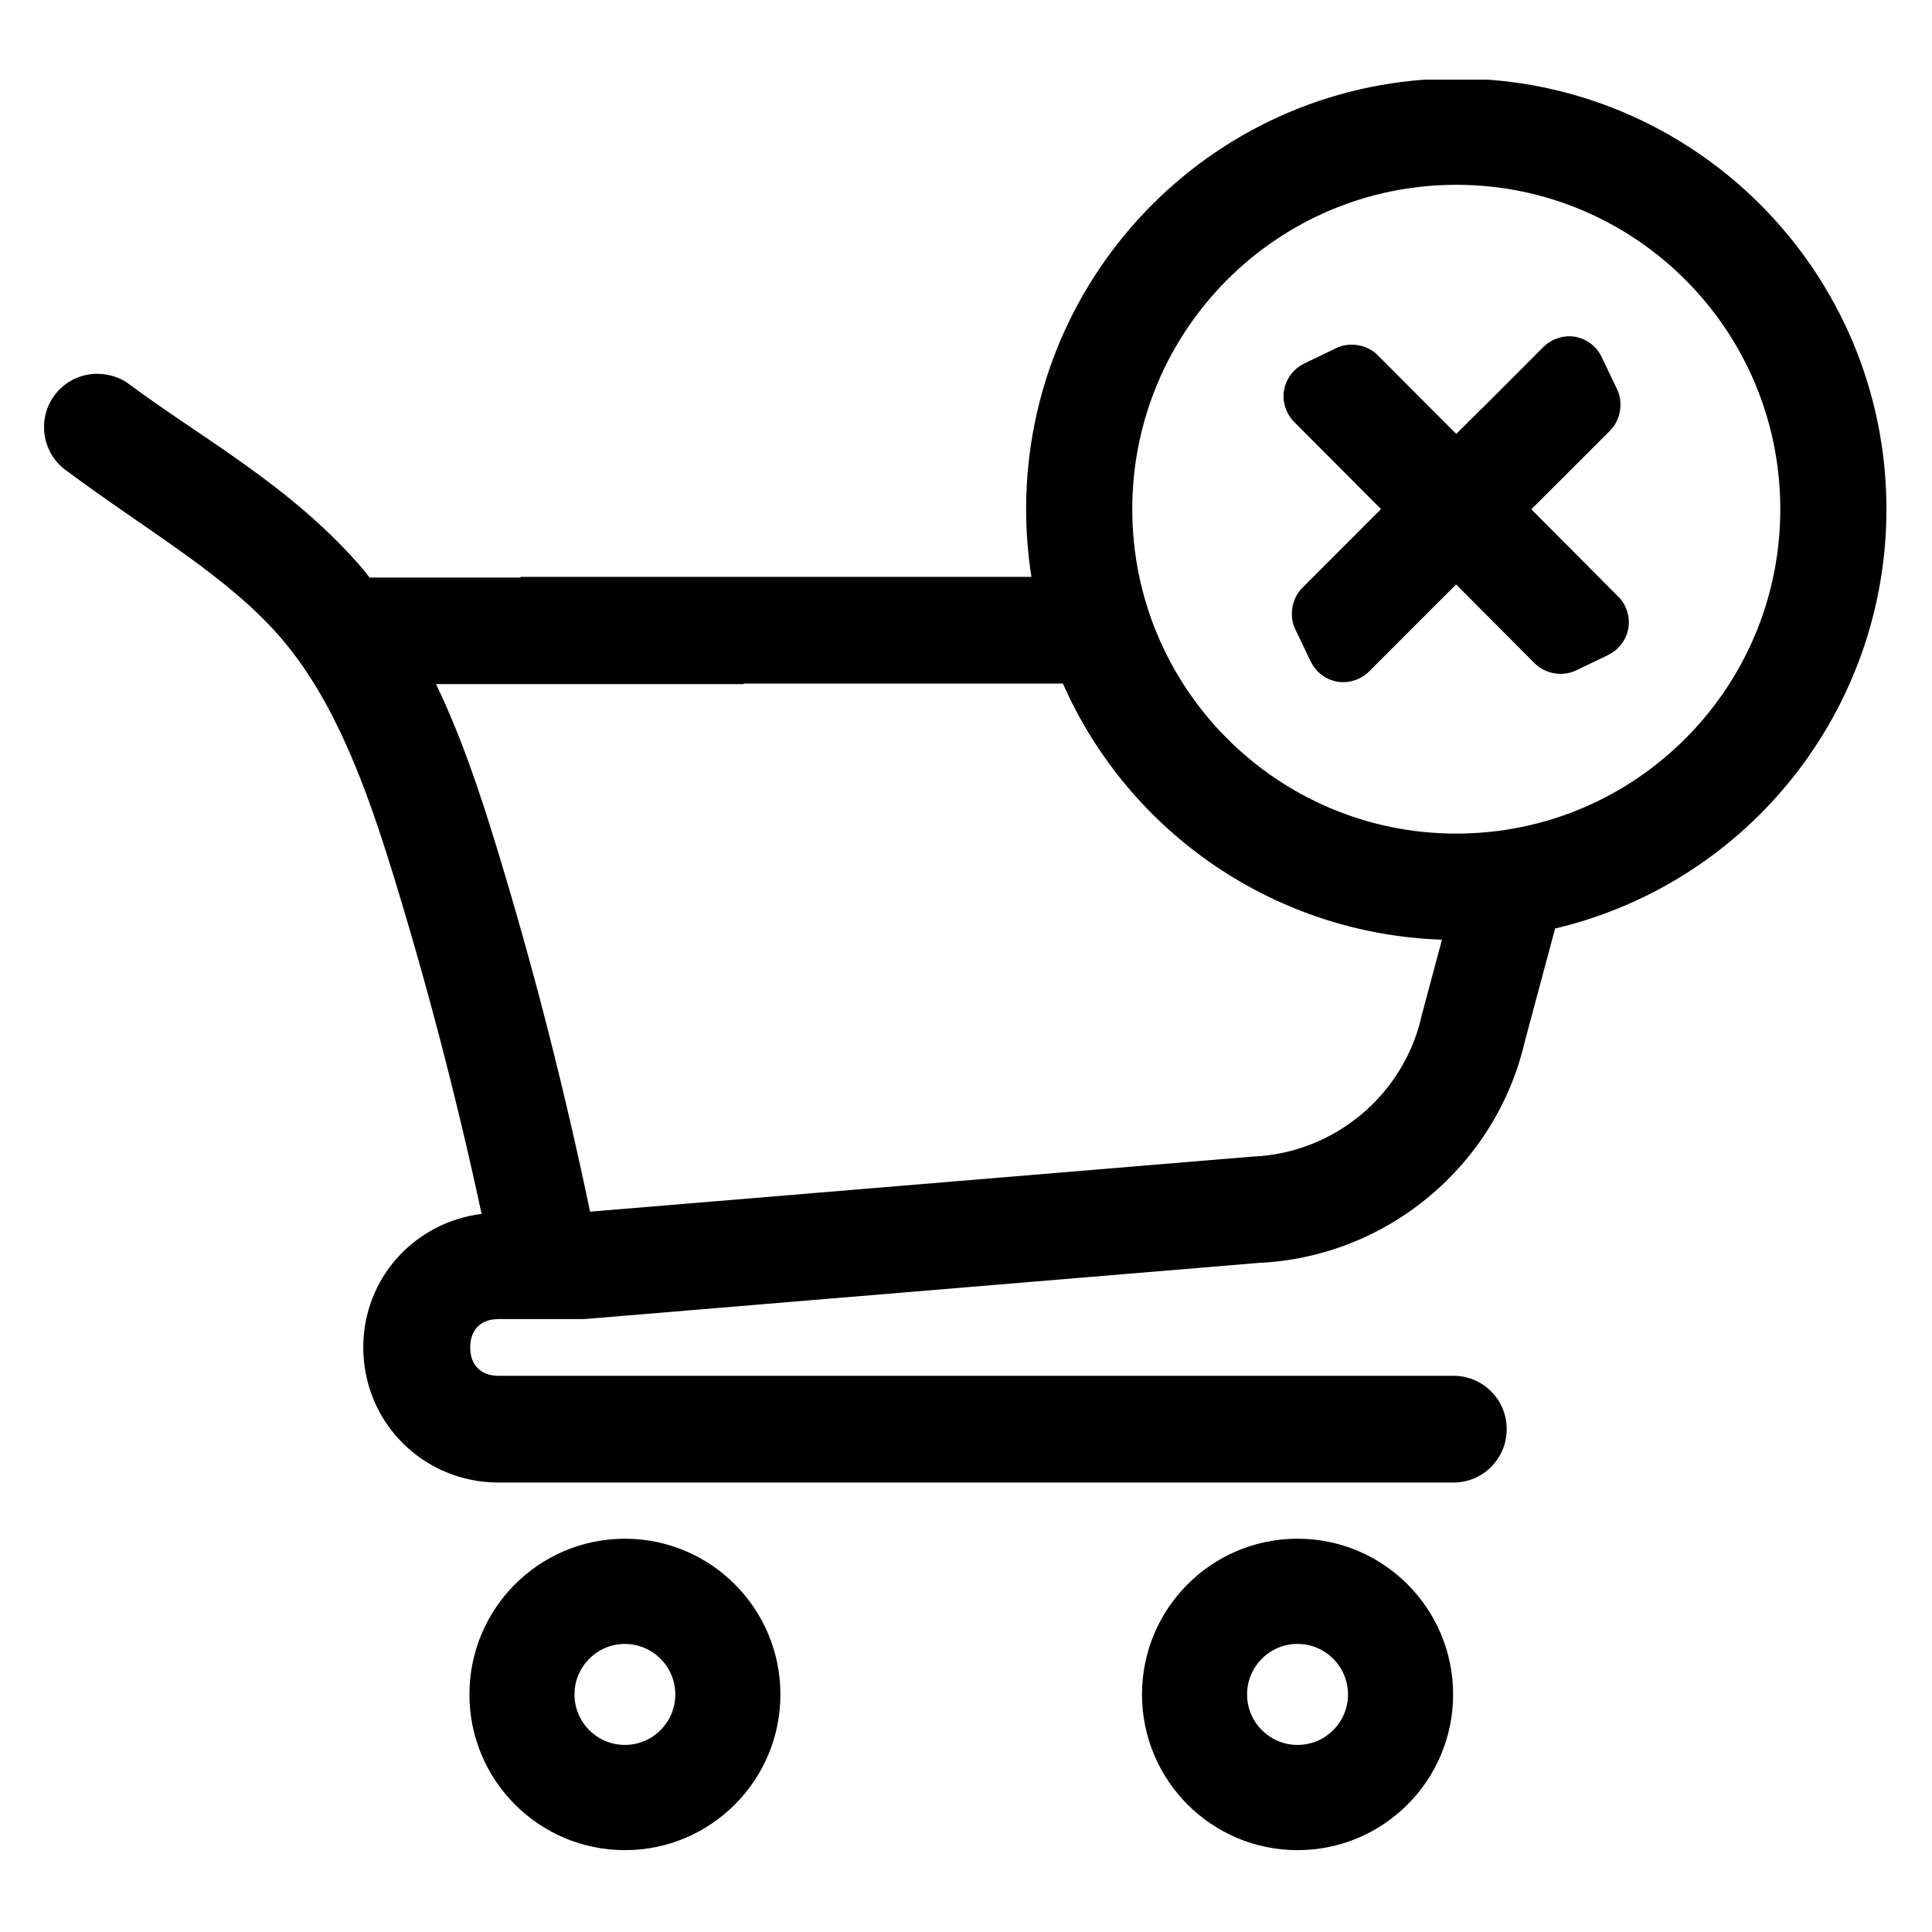 <svg xmlns="http://www.w3.org/2000/svg" xmlns:xlink="http://www.w3.org/1999/xlink" width="500" zoomAndPan="magnify" viewBox="0 0 375 375" height="500" preserveAspectRatio="xMidYMid meet" version="1.0"><defs><g/><clipPath id="83dbb80bb1"><path d="M 8 15.461 L 367 15.461 L 367 359.711 L 8 359.711 Z M 8 15.461 " clip-rule="nonzero"/></clipPath></defs><g clip-path="url(#83dbb80bb1)"><path fill="#000000" d="M 282.664 15.238 C 236.547 15.238 199.168 52.676 199.168 98.844 C 199.168 103.238 199.52 107.633 200.203 111.973 L 101.031 111.973 L 101.031 112.102 L 71.723 112.102 C 71.348 111.637 71.016 111.148 70.625 110.684 C 56.961 94.578 39.301 85.156 25.223 74.68 C 23.43 73.273 21.152 72.566 18.867 72.559 C 18.754 72.559 18.648 72.559 18.535 72.559 C 12.961 72.738 8.547 77.309 8.547 82.895 C 8.547 86.285 10.188 89.484 12.977 91.414 C 28.598 103.051 44.48 111.973 54.777 124.113 C 65.023 136.199 71.055 152.629 76.379 169.957 C 83.02 191.578 88.727 213.496 93.48 235.617 C 80.5 237.234 70.512 248.059 70.512 261.527 C 70.512 276.121 82.199 287.758 96.762 287.758 L 282.102 287.758 C 287.832 287.758 292.449 283.137 292.449 277.398 C 292.449 271.66 287.832 267.039 282.102 267.039 L 96.762 267.039 C 94.934 267.039 93.625 266.469 92.73 265.574 C 91.836 264.68 91.27 263.367 91.27 261.535 C 91.27 259.707 91.836 258.371 92.73 257.484 C 93.625 256.598 94.934 256.035 96.762 256.035 L 113.188 256.035 C 113.254 256.035 113.32 256.027 113.375 256.02 L 113.375 256.035 L 244.316 245.129 C 269.18 244 290.449 226.281 296 201.988 L 296.016 201.957 L 301.844 180.227 C 339.539 171.301 366.156 137.625 366.156 98.844 C 366.156 52.676 328.77 15.246 282.664 15.238 Z M 282.664 35.871 C 317.395 35.871 345.555 64.062 345.555 98.836 C 345.555 98.836 345.555 98.836 345.555 98.844 C 345.547 133.617 317.395 161.801 282.664 161.801 C 247.934 161.801 219.781 133.617 219.773 98.844 C 219.766 64.07 247.918 35.871 282.664 35.871 Z M 305.754 65.371 C 303.551 64.988 301.18 65.754 299.594 67.324 L 287.574 79.359 C 287.523 79.395 287.484 79.426 287.441 79.457 L 282.664 84.227 L 277.867 79.426 L 267.41 68.938 C 265.359 66.887 262.004 66.301 259.395 67.551 L 253.129 70.57 C 251.113 71.539 249.617 73.52 249.234 75.723 C 248.852 77.93 249.602 80.289 251.168 81.875 C 251.168 81.875 251.188 81.883 251.188 81.891 L 263.23 93.969 C 263.246 93.984 263.262 94.012 263.281 94.035 L 268.059 98.82 L 252.789 114.094 C 250.738 116.137 250.152 119.508 251.406 122.121 L 254.406 128.41 L 254.422 128.41 C 255.387 130.43 257.34 131.926 259.551 132.309 C 261.762 132.691 264.109 131.941 265.695 130.371 C 265.695 130.371 265.711 130.363 265.711 130.363 L 277.836 118.23 L 282.633 113.445 L 287.41 118.246 C 287.426 118.254 287.426 118.262 287.441 118.277 L 297.887 128.754 C 299.934 130.805 303.273 131.391 305.883 130.137 L 312.168 127.133 C 312.168 127.133 312.168 127.125 312.168 127.117 C 314.184 126.148 315.68 124.172 316.059 121.965 C 316.441 119.758 315.695 117.398 314.125 115.812 L 314.109 115.812 L 302.172 103.824 C 302.121 103.77 302.062 103.703 302.008 103.652 L 297.227 98.852 L 302.008 94.082 C 302.023 94.074 302.023 94.066 302.039 94.051 L 312.5 83.594 C 314.547 81.551 315.133 78.18 313.883 75.57 L 310.883 69.293 C 310.883 69.293 310.867 69.285 310.867 69.285 C 309.914 67.25 307.965 65.754 305.754 65.371 Z M 144.332 132.676 L 206.305 132.676 C 219.277 162.004 247.863 181.324 279.883 182.391 L 276.074 196.617 L 276.055 196.633 C 275.992 196.871 275.941 197.113 275.895 197.352 C 272.398 212.586 258.988 223.766 243.367 224.484 C 243.133 224.5 242.871 224.508 242.637 224.531 L 114.531 235.184 C 109.508 211.152 103.426 187.332 96.211 163.844 C 93.082 153.664 89.555 143.02 84.637 132.789 L 144.324 132.789 L 144.324 132.676 Z M 121.098 298.664 C 104.508 298.777 91.121 312.27 91.113 328.883 C 91.113 345.582 104.629 359.113 121.301 359.113 C 137.969 359.105 151.477 345.574 151.477 328.883 C 151.469 312.191 137.961 298.672 121.301 298.664 C 121.234 298.664 121.16 298.664 121.098 298.664 Z M 251.641 298.664 C 235.055 298.777 221.668 312.27 221.66 328.883 C 221.66 345.582 235.176 359.113 251.852 359.113 C 268.531 359.113 282.047 345.582 282.047 328.883 C 282.039 312.191 268.523 298.664 251.852 298.664 C 251.789 298.664 251.707 298.664 251.641 298.664 Z M 120.918 319.09 C 121.047 319.09 121.172 319.09 121.301 319.09 C 126.695 319.098 131.07 323.477 131.078 328.883 C 131.078 334.293 126.703 338.68 121.301 338.688 C 115.887 338.688 111.508 334.301 111.508 328.883 C 111.508 323.625 115.668 319.293 120.918 319.09 Z M 251.469 319.09 C 251.602 319.09 251.723 319.09 251.852 319.09 C 257.258 319.09 261.637 323.469 261.645 328.883 C 261.645 334.301 257.266 338.688 251.852 338.688 C 246.441 338.688 242.059 334.301 242.059 328.883 C 242.051 323.625 246.211 319.293 251.469 319.09 Z M 251.469 319.09 " fill-opacity="1" fill-rule="nonzero"/></g><g fill="#000000" fill-opacity="1"><g transform="translate(274.005, 109.372)"><g><path d="M 4.141 0.172 C 3.148 0.172 2.375 -0.098 1.812 -0.641 C 1.258 -1.18 0.984 -1.863 0.984 -2.688 C 0.984 -3.531 1.27 -4.211 1.844 -4.734 C 2.426 -5.254 3.191 -5.516 4.141 -5.516 C 5.078 -5.516 5.832 -5.238 6.406 -4.688 C 6.988 -4.133 7.281 -3.469 7.281 -2.688 C 7.281 -1.812 7.008 -1.113 6.469 -0.594 C 5.926 -0.082 5.148 0.172 4.141 0.172 Z M 4.141 0.172 "/></g></g></g></svg>